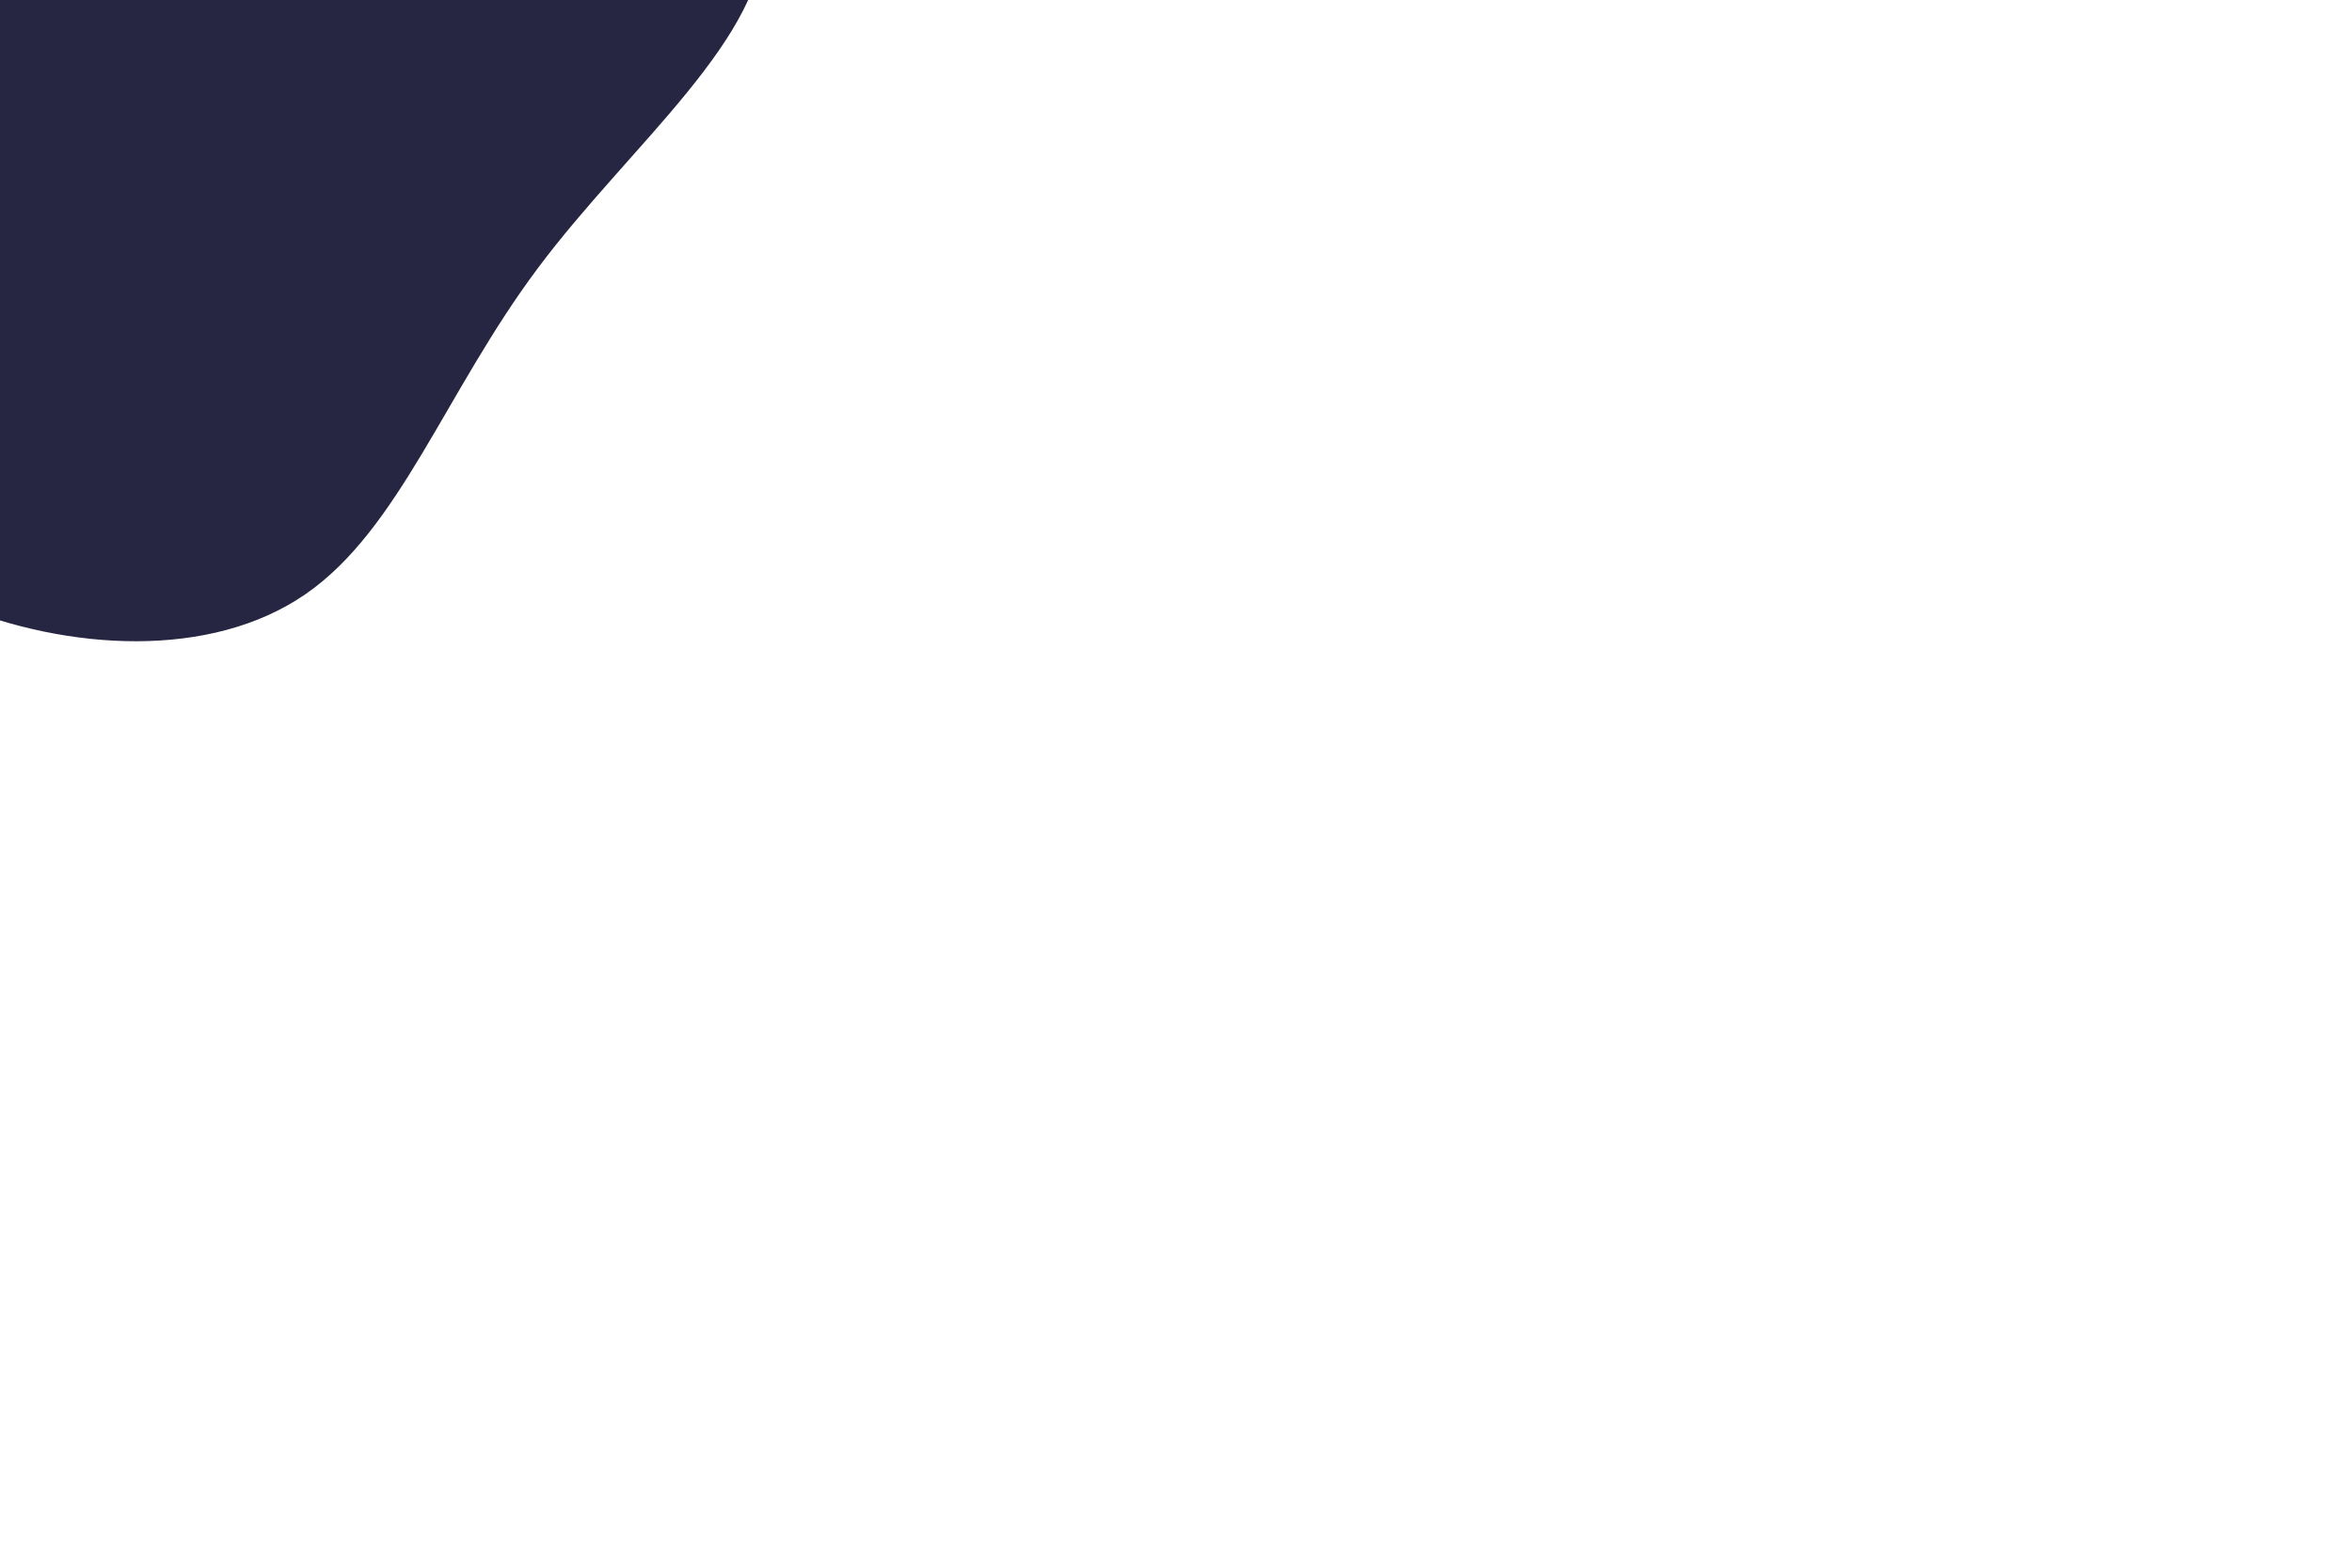 <svg id="visual" viewBox="0 0 900 600" width="900" height="600" xmlns="http://www.w3.org/2000/svg" xmlns:xlink="http://www.w3.org/1999/xlink" version="1.1"><g transform="translate(-28.334 -27.801)"><path d="M123 -208.3C157.6 -193 182.7 -156.5 223.1 -118.2C263.6 -80 319.3 -40 320.7 0.8C322.2 41.7 269.3 83.3 234.1 130.5C198.8 177.7 181.2 230.5 145.1 255.3C109 280.1 54.5 277.1 10.5 258.9C-33.5 240.7 -67 207.4 -95.6 178.2C-124.2 149 -147.8 124 -168.1 95C-188.3 66 -205.2 33 -227.5 -12.9C-249.9 -58.8 -277.8 -117.7 -256.4 -144.7C-235.1 -171.8 -164.4 -167.1 -113.5 -173C-62.5 -178.9 -31.3 -195.5 6.5 -206.6C44.2 -217.8 88.3 -223.7 123 -208.3" fill="#262642"></path></g></svg>